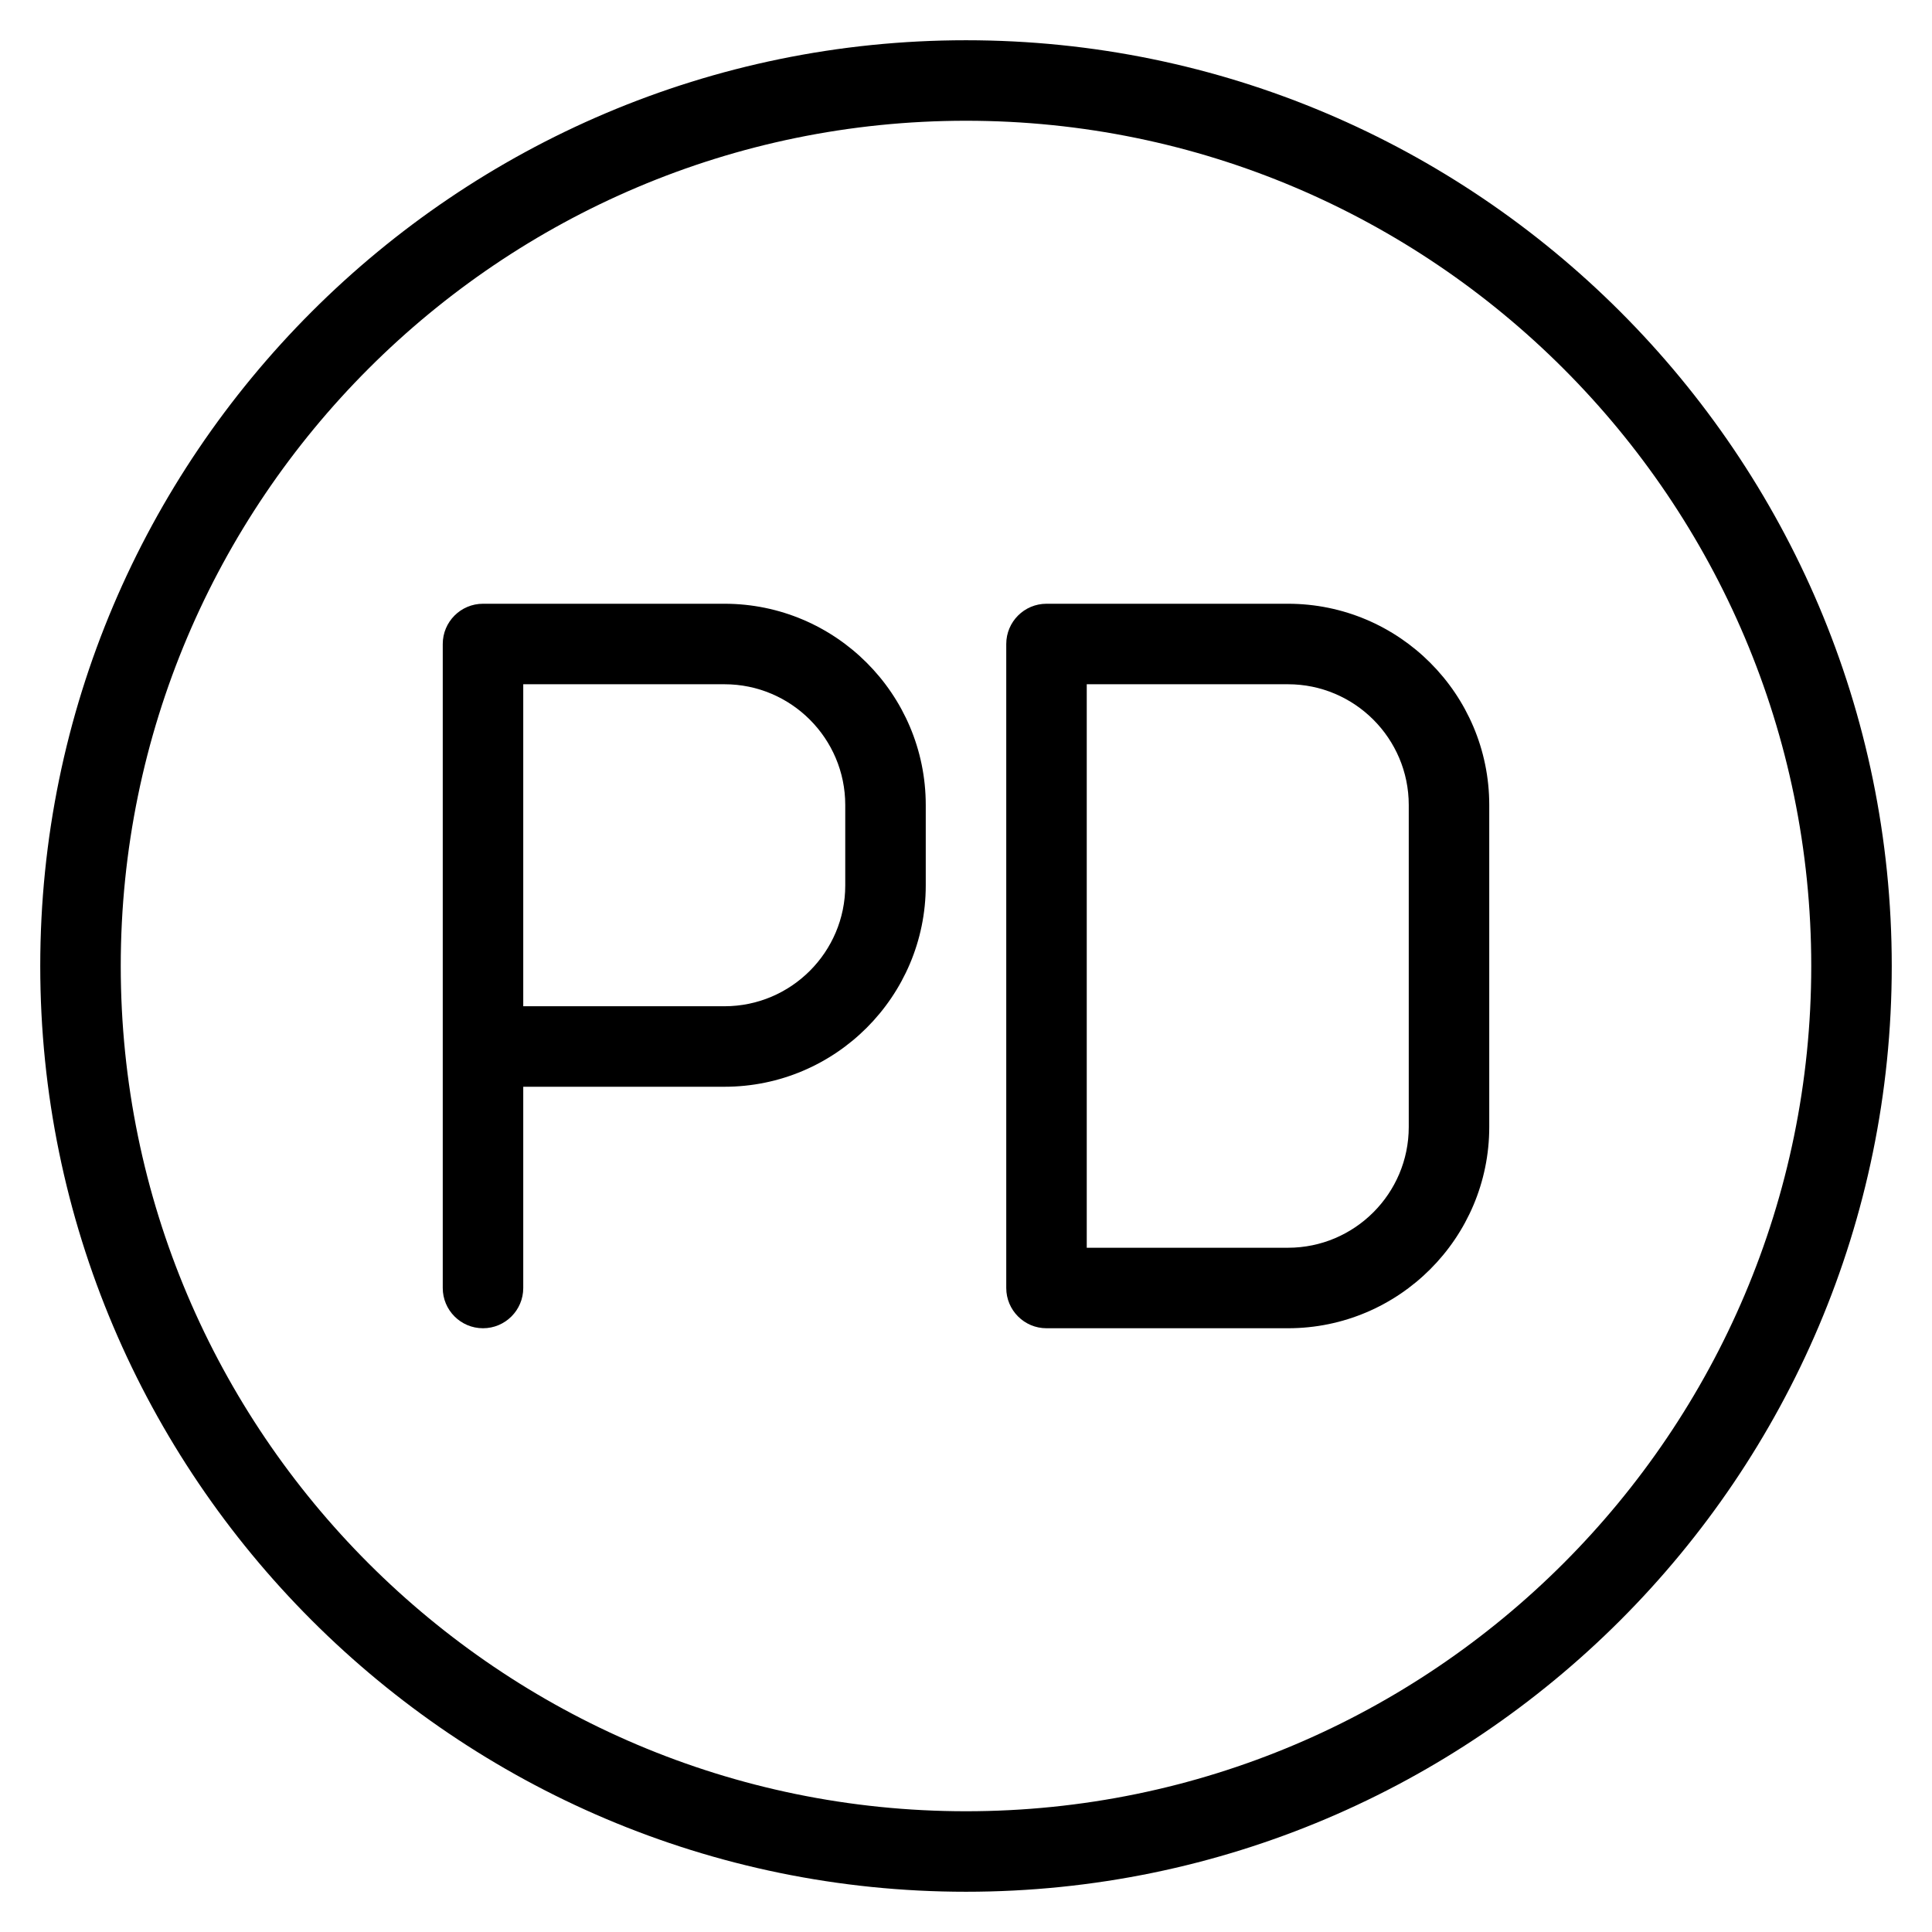 <?xml version="1.0" encoding="iso-8859-1"?>
<!-- Generator: Adobe Illustrator 19.0.0, SVG Export Plug-In . SVG Version: 6.00 Build 0)  -->
<svg version="1.1" id="Layer_1" xmlns="http://www.w3.org/2000/svg" xmlns:xlink="http://www.w3.org/1999/xlink" x="0px" y="0px"
	 viewBox="0 0 24 24" style="enable-background:new 0 0 24 24;" xml:space="preserve">
<g>
	<path d="M12,0.5C5.659,0.5,0.5,5.659,0.5,12S5.659,23.5,12,23.5S23.5,18.341,23.5,12S18.341,0.5,12,0.5z M12,22.5
		C6.21,22.5,1.5,17.79,1.5,12S6.21,1.5,12,1.5S22.5,6.21,22.5,12S17.79,22.5,12,22.5z"/>
	<path d="M9,7.5H6C5.724,7.5,5.5,7.724,5.5,8v8c0,0.276,0.224,0.5,0.5,0.5s0.5-0.224,0.5-0.5v-2.5H9c1.379,0,2.5-1.122,2.5-2.5v-1
		C11.5,8.622,10.379,7.5,9,7.5z M10.5,11c0,0.827-0.673,1.5-1.5,1.5H6.5v-4H9c0.827,0,1.5,0.673,1.5,1.5V11z"/>
	<path d="M16,7.5h-3c-0.276,0-0.5,0.224-0.5,0.5v8c0,0.276,0.224,0.5,0.5,0.5h3c1.379,0,2.5-1.122,2.5-2.5v-4
		C18.5,8.622,17.379,7.5,16,7.5z M17.5,14c0,0.827-0.673,1.5-1.5,1.5h-2.5v-7H16c0.827,0,1.5,0.673,1.5,1.5V14z"/>
</g>
</svg>
